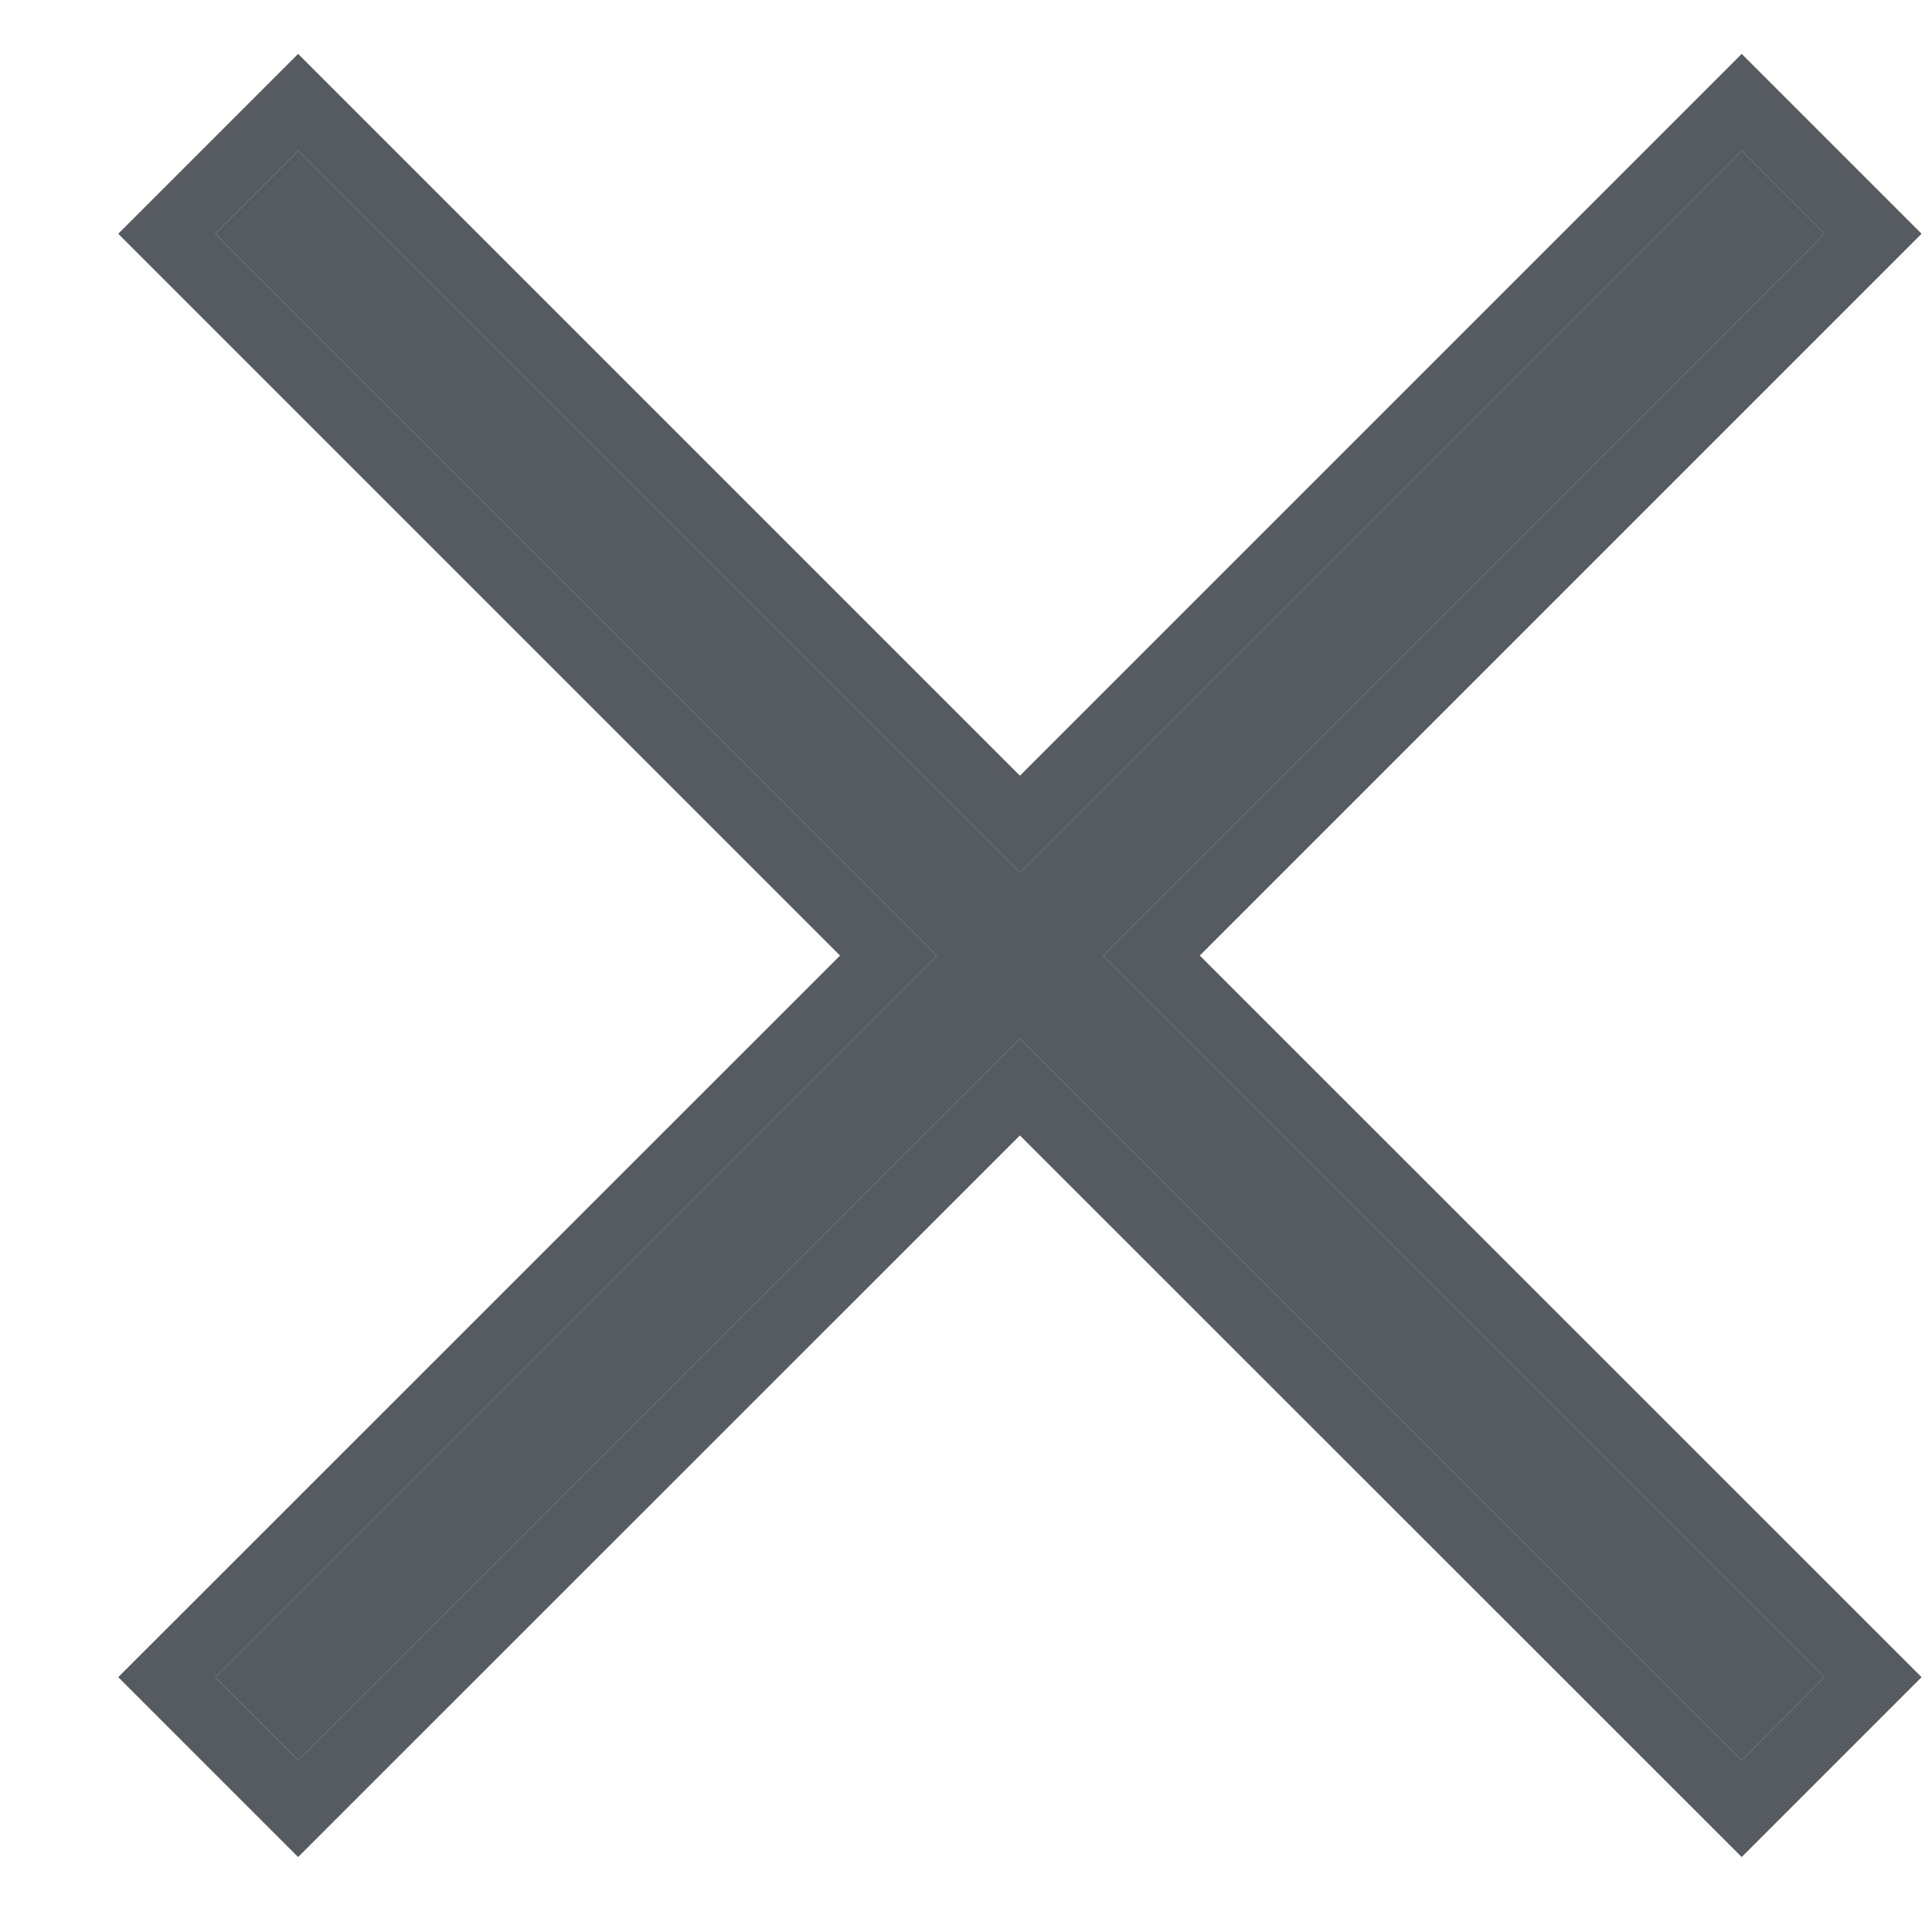 <svg width="10" height="10" viewBox="0 0 10 10" fill="none" xmlns="http://www.w3.org/2000/svg">
<path d="M5.709 4.946L9.444 8.681L9.015 9.111L5.279 5.375L1.543 9.111L1.114 8.681L4.849 4.946L1.114 1.21L1.543 0.78L5.279 4.516L9.015 0.78L9.444 1.21L5.709 4.946Z" fill="#393D46" fill-opacity="0.85"/>
<path fill-rule="evenodd" clip-rule="evenodd" d="M4.849 4.946L1.114 1.21L1.543 0.78L5.279 4.516L9.015 0.78L9.444 1.21L5.709 4.946L9.444 8.681L9.015 9.111L5.279 5.375L1.543 9.111L1.114 8.681L4.849 4.946ZM5.279 5.877L1.543 9.612L0.612 8.681L4.348 4.946L0.612 1.21L1.543 0.279L5.279 4.015L9.015 0.279L9.946 1.21L6.21 4.946L9.946 8.681L9.015 9.612L5.279 5.877Z" fill="#393D46" fill-opacity="0.85"/>
</svg>
